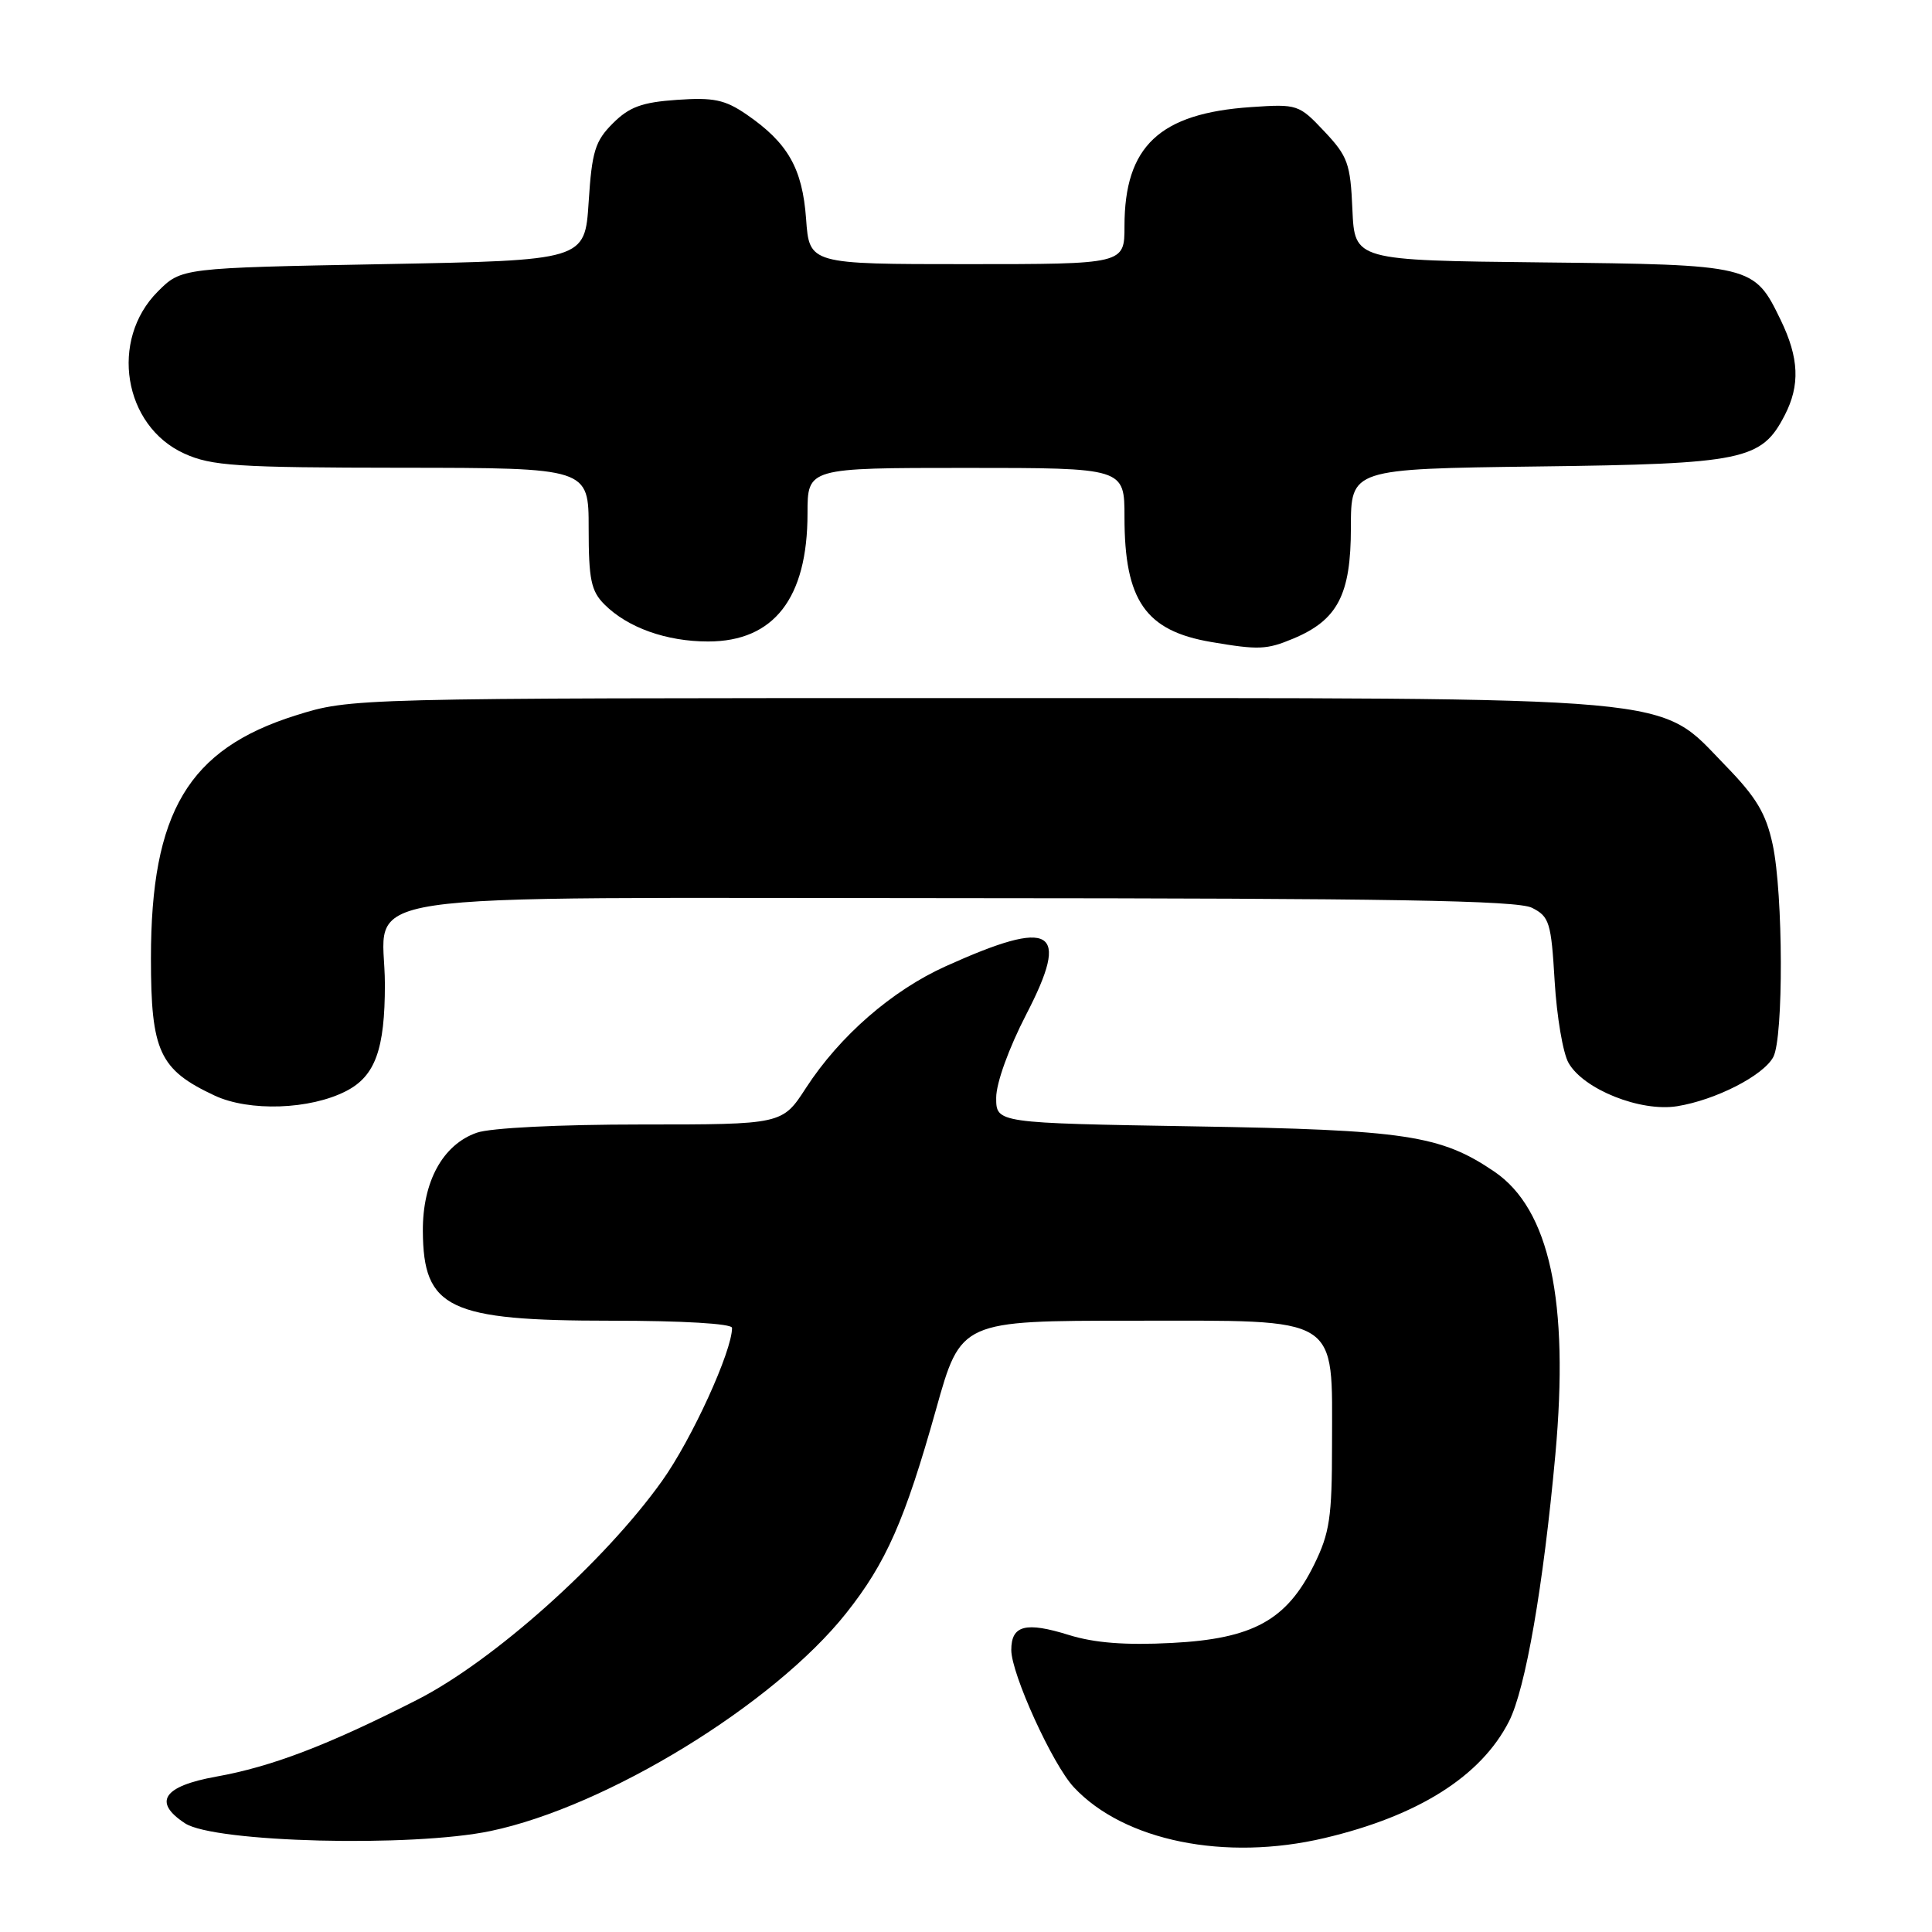 <?xml version="1.0" encoding="UTF-8" standalone="no"?>
<!DOCTYPE svg PUBLIC "-//W3C//DTD SVG 1.1//EN" "http://www.w3.org/Graphics/SVG/1.1/DTD/svg11.dtd" >
<svg xmlns="http://www.w3.org/2000/svg" xmlns:xlink="http://www.w3.org/1999/xlink" version="1.1" viewBox="0 0 256 256">
 <g >
 <path fill="currentColor"
d=" M 175.51 243.55 C 187.93 240.62 196.25 235.36 199.95 228.09 C 202.14 223.79 204.50 210.18 206.09 192.77 C 207.95 172.36 205.33 160.22 198.00 155.24 C 190.90 150.42 186.25 149.71 158.25 149.25 C 132.00 148.81 132.00 148.81 132.00 145.46 C 132.00 143.51 133.67 138.89 135.99 134.40 C 141.87 123.04 139.51 121.63 125.34 128.02 C 118.19 131.24 111.27 137.27 106.80 144.15 C 103.66 149.00 103.66 149.00 84.98 149.00 C 74.09 149.00 65.00 149.45 63.18 150.09 C 58.68 151.66 55.99 156.56 56.03 163.12 C 56.09 173.40 59.44 175.00 80.95 175.00 C 90.47 175.00 97.00 175.39 97.00 175.95 C 97.00 179.04 91.66 190.73 87.72 196.24 C 80.07 206.97 65.35 220.11 55.24 225.25 C 43.43 231.26 35.98 234.10 28.66 235.41 C 21.63 236.67 20.21 238.78 24.52 241.60 C 28.40 244.14 54.58 244.80 65.00 242.62 C 80.38 239.40 102.51 225.85 112.11 213.77 C 117.41 207.10 119.90 201.46 124.03 186.75 C 127.32 175.00 127.32 175.00 150.14 175.00 C 177.91 175.00 176.50 174.12 176.50 191.45 C 176.50 201.06 176.19 203.13 174.13 207.32 C 170.50 214.69 166.03 217.15 155.26 217.70 C 149.13 218.02 145.04 217.70 141.65 216.65 C 135.91 214.86 134.00 215.35 134.00 218.63 C 134.00 221.79 139.47 233.81 142.29 236.82 C 148.94 243.94 162.34 246.66 175.51 243.55 Z  M 45.89 144.56 C 49.72 142.58 51.00 139.04 51.00 130.45 C 51.00 117.80 42.93 119.00 127.75 119.01 C 184.24 119.03 201.06 119.31 203.00 120.29 C 205.30 121.45 205.54 122.22 206.00 130.02 C 206.28 134.69 207.10 139.55 207.84 140.84 C 209.83 144.35 217.38 147.36 222.23 146.58 C 227.32 145.76 233.65 142.53 234.97 140.06 C 236.34 137.49 236.29 118.44 234.89 111.91 C 234.00 107.78 232.73 105.65 228.64 101.45 C 219.49 92.05 224.49 92.50 129.00 92.50 C 46.50 92.50 46.50 92.50 39.17 94.80 C 24.96 99.27 20.00 107.59 20.00 126.98 C 20.00 139.32 21.12 141.74 28.42 145.16 C 33.02 147.32 41.10 147.04 45.89 144.56 Z  M 171.36 84.62 C 177.25 82.16 179.00 78.80 179.00 69.93 C 179.00 62.13 179.00 62.13 203.75 61.81 C 231.07 61.47 233.41 60.98 236.48 55.03 C 238.54 51.05 238.39 47.44 235.95 42.40 C 232.42 35.11 232.24 35.07 204.31 34.77 C 179.50 34.50 179.50 34.50 179.20 27.77 C 178.94 21.67 178.59 20.71 175.48 17.41 C 172.12 13.84 171.91 13.77 165.77 14.19 C 153.64 15.01 149.00 19.38 149.00 29.97 C 149.00 35.00 149.00 35.00 128.12 35.00 C 107.24 35.00 107.24 35.00 106.81 28.99 C 106.32 22.30 104.40 18.93 98.91 15.16 C 96.06 13.21 94.55 12.89 89.71 13.23 C 85.06 13.55 83.38 14.17 81.21 16.34 C 78.86 18.68 78.43 20.05 78.00 26.77 C 77.50 34.50 77.50 34.50 50.77 35.00 C 24.03 35.50 24.03 35.50 20.91 38.63 C 14.49 45.05 16.35 56.44 24.42 60.10 C 28.03 61.74 31.33 61.96 53.25 61.98 C 78.00 62.00 78.00 62.00 78.00 70.00 C 78.00 76.78 78.32 78.32 80.09 80.09 C 83.17 83.17 88.30 85.00 93.83 85.00 C 102.55 85.00 107.00 79.26 107.00 68.03 C 107.00 62.00 107.00 62.00 128.00 62.00 C 149.00 62.00 149.00 62.00 149.00 68.53 C 149.00 79.58 151.79 83.59 160.50 85.07 C 166.77 86.14 167.85 86.09 171.36 84.62 Z "/>
</g>
</svg>